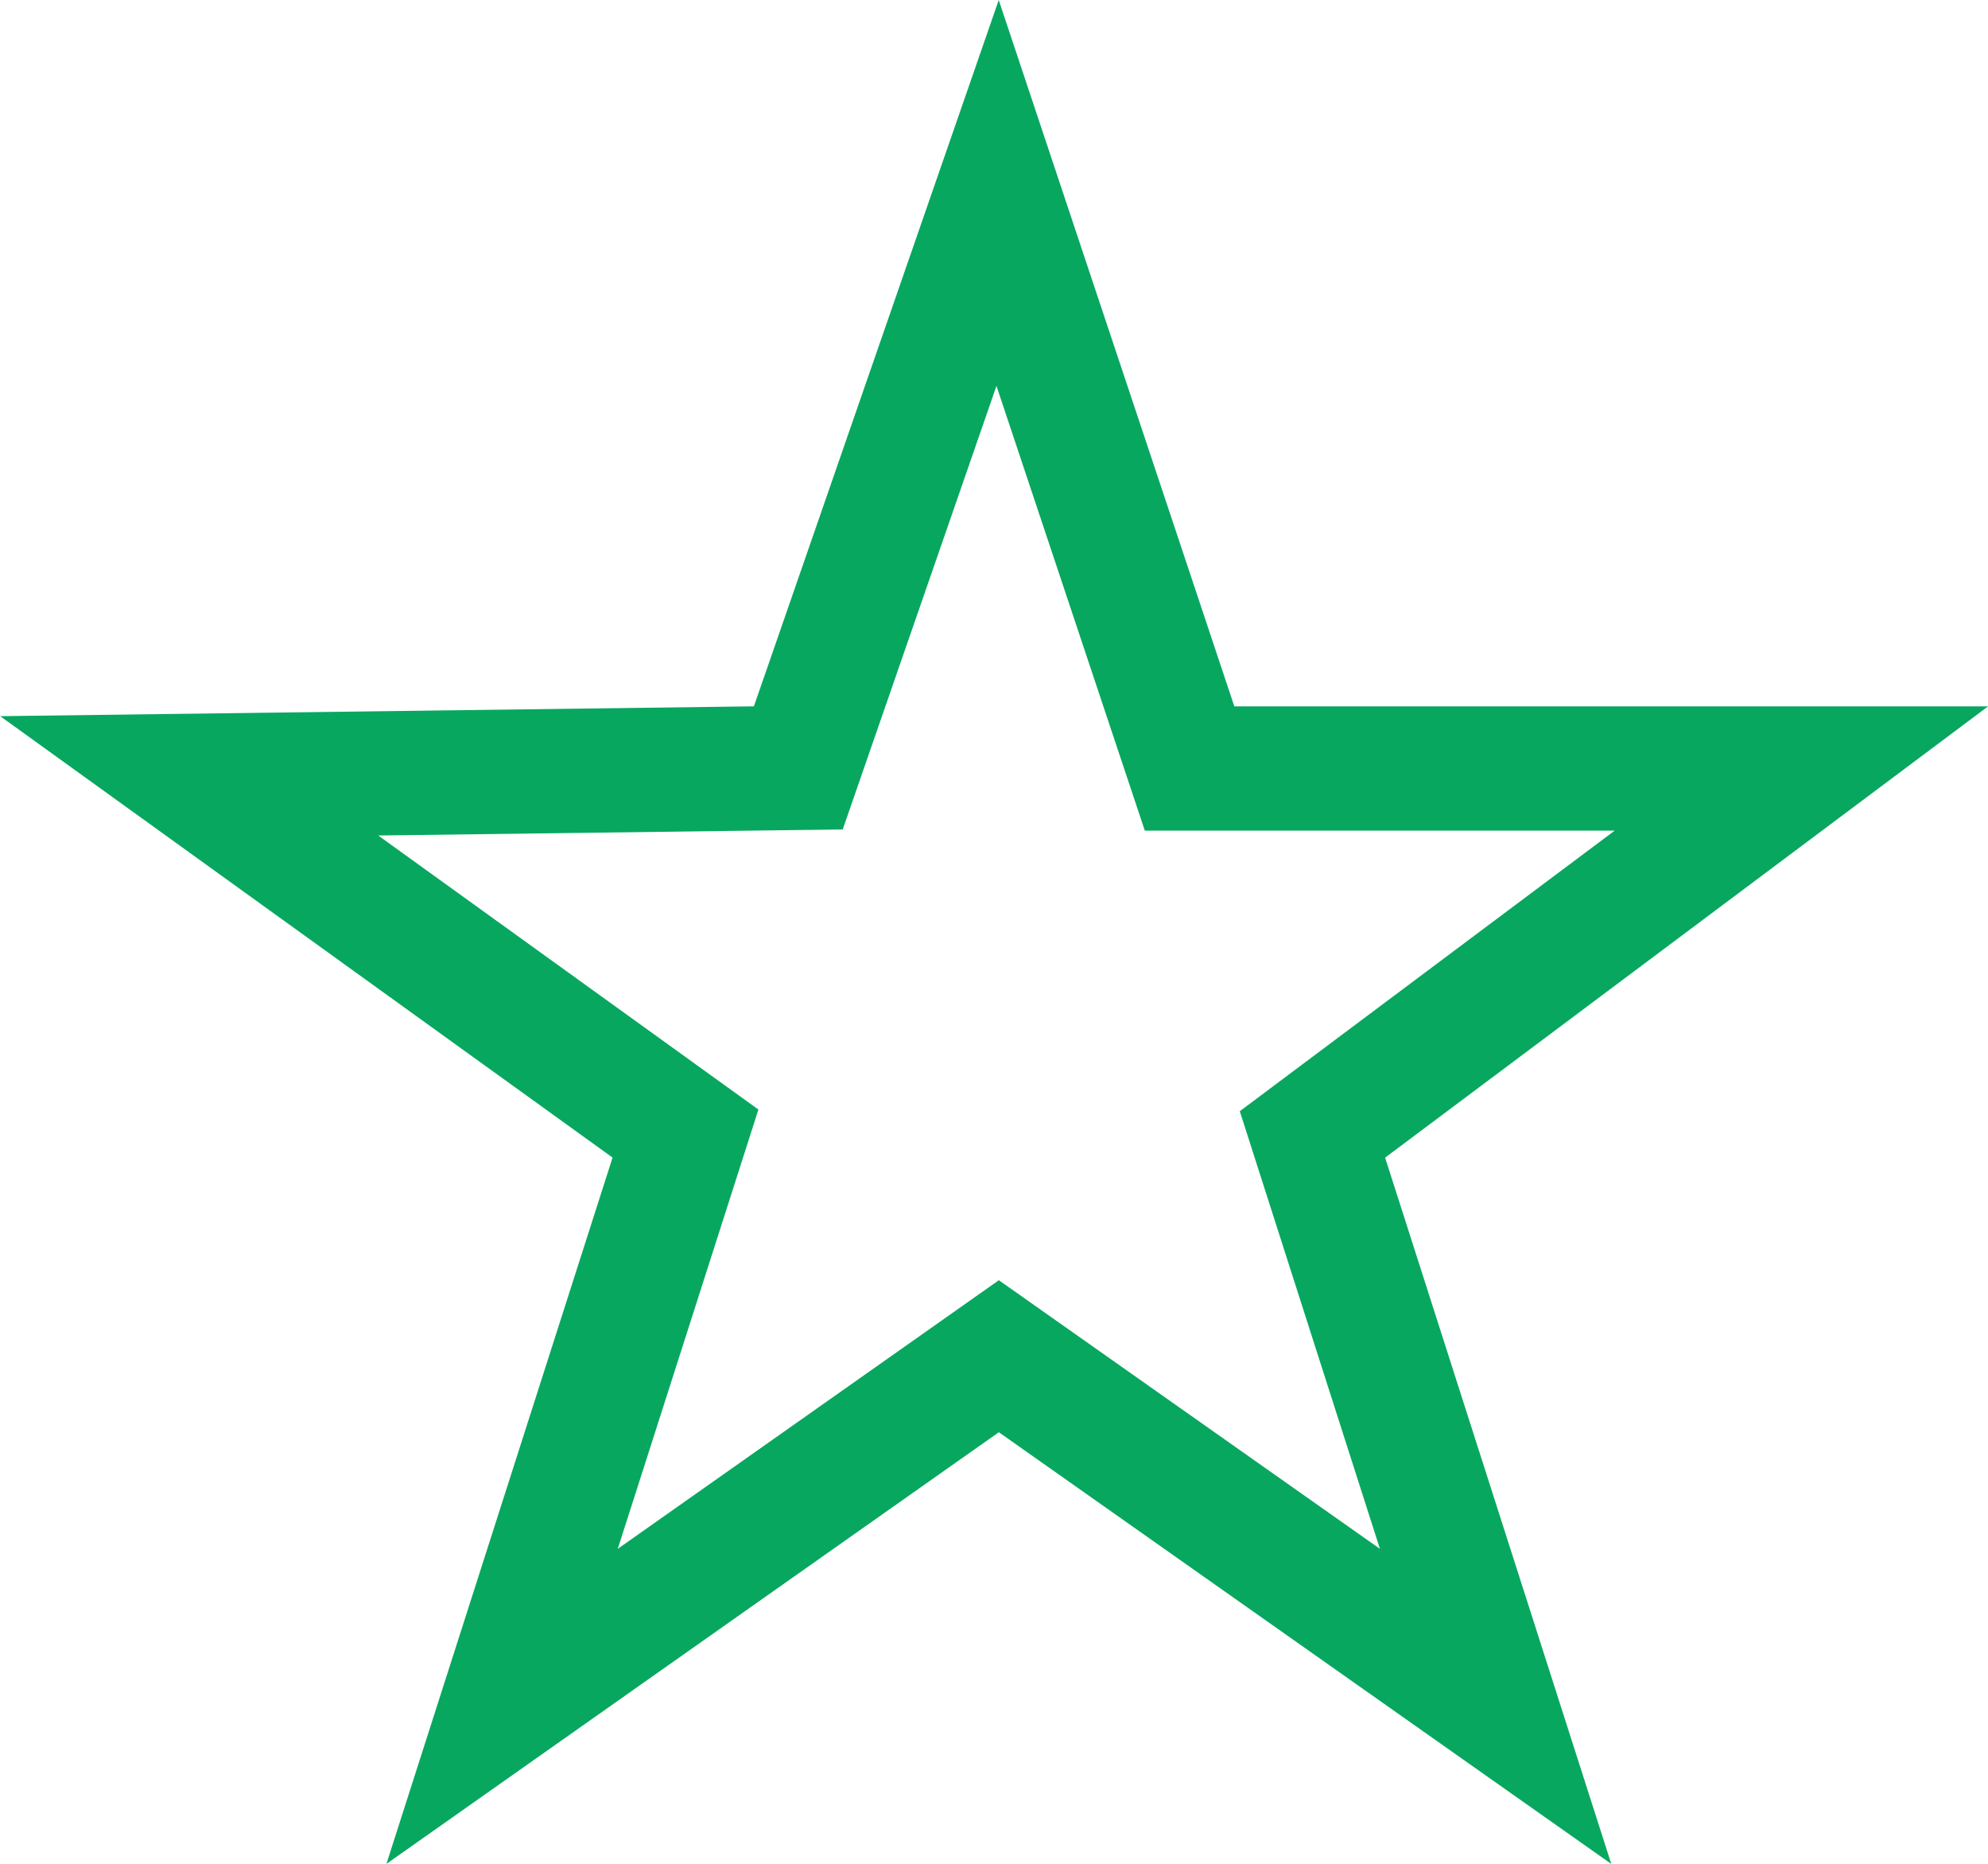 <svg height="15" viewBox="0 0 16 15" width="16" xmlns="http://www.w3.org/2000/svg"><path d="m185.029 3.553 1.545 4.632h4.924l-3.935 2.945 1.474 4.603-3.998-2.818-3.998 2.818 1.476-4.61-3.994-2.879 4.902-.064z" fill="none" stroke="#08a75f" transform="translate(-177 -2)"/></svg>